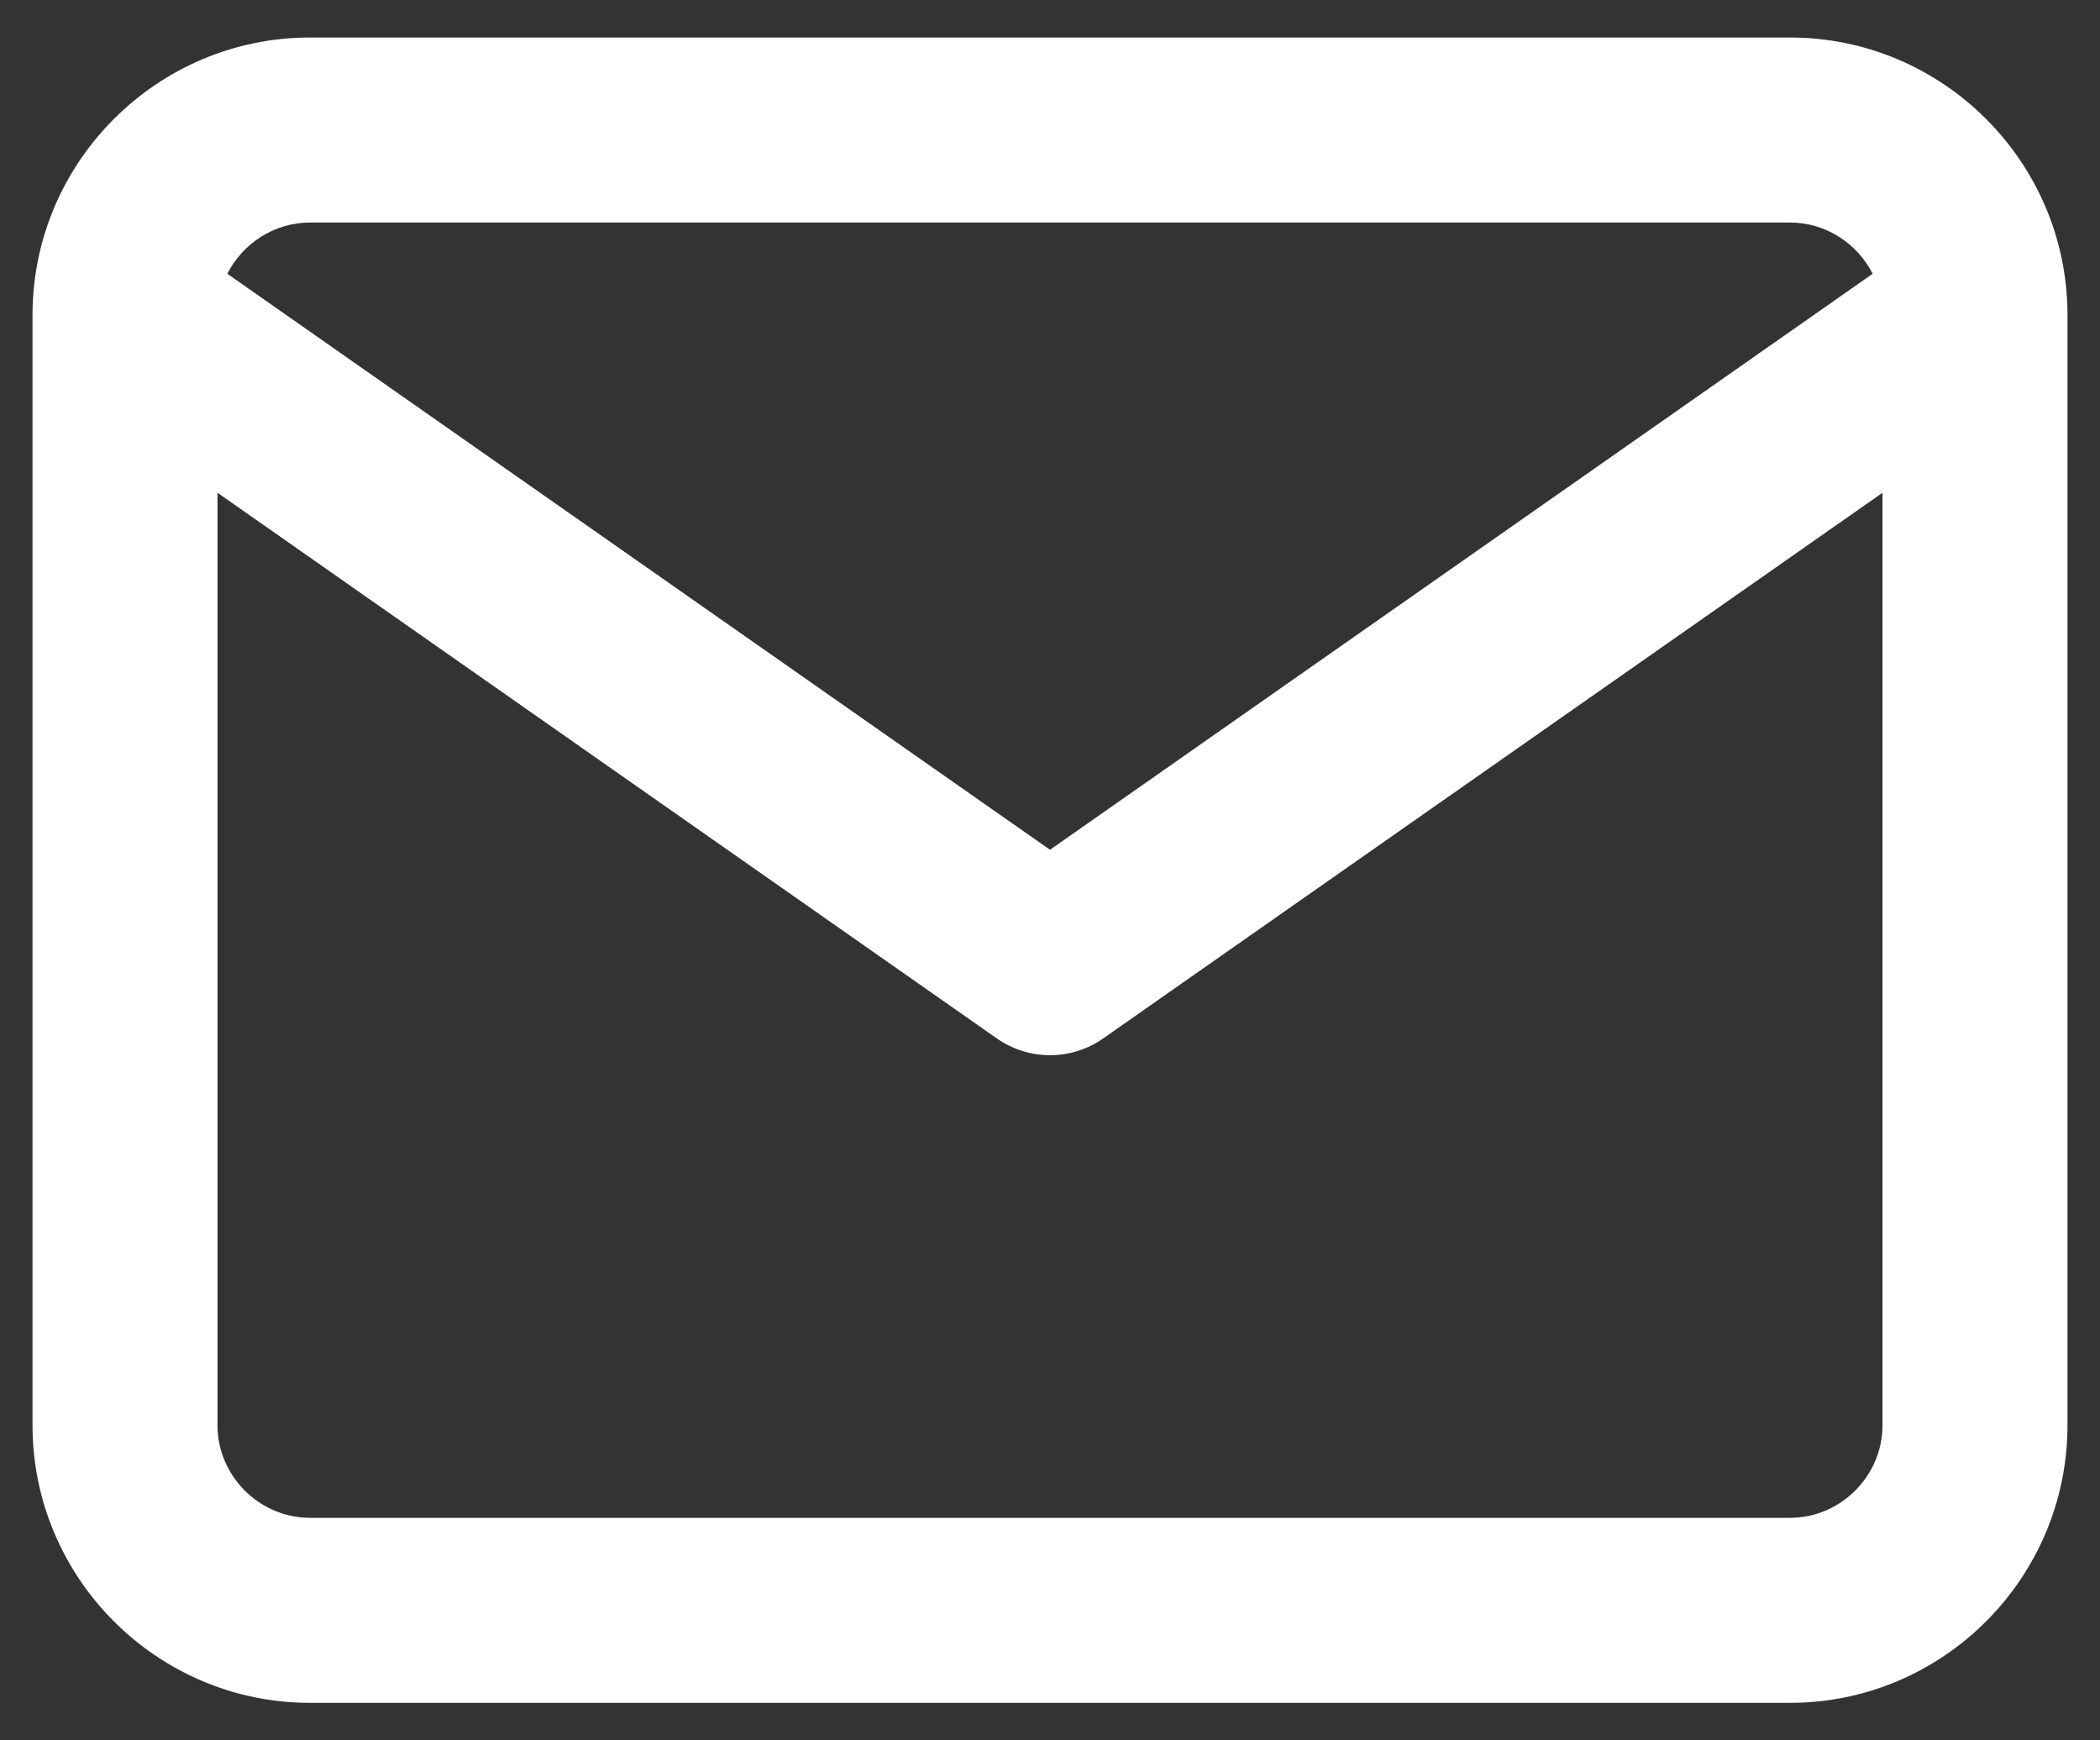 <svg width="35" height="29" viewBox="0 0 35 29" fill="none" xmlns="http://www.w3.org/2000/svg">
<rect x="0" y="0" width="35" height="29" fill="#333333" stroke="none"/>
<path fill-rule="evenodd" clip-rule="evenodd" d="M0.542 5.223C0.541 5.238 0.541 5.254 0.542 5.269V23.75C0.542 26.297 2.619 28.375 5.167 28.375H29.833C32.381 28.375 34.458 26.297 34.458 23.75V5.269C34.459 5.254 34.459 5.238 34.458 5.223C34.444 2.688 32.372 0.625 29.833 0.625H5.167C2.628 0.625 0.556 2.688 0.542 5.223ZM3.789 4.562C4.044 4.058 4.569 3.708 5.167 3.708H29.833C30.431 3.708 30.956 4.058 31.211 4.562L17.5 14.16L3.789 4.562ZM31.375 8.211V23.75C31.375 24.594 30.678 25.292 29.833 25.292H5.167C4.322 25.292 3.625 24.594 3.625 23.75V8.211L16.616 17.305C17.147 17.676 17.853 17.676 18.384 17.305L31.375 8.211Z" fill="white"/>
</svg>
